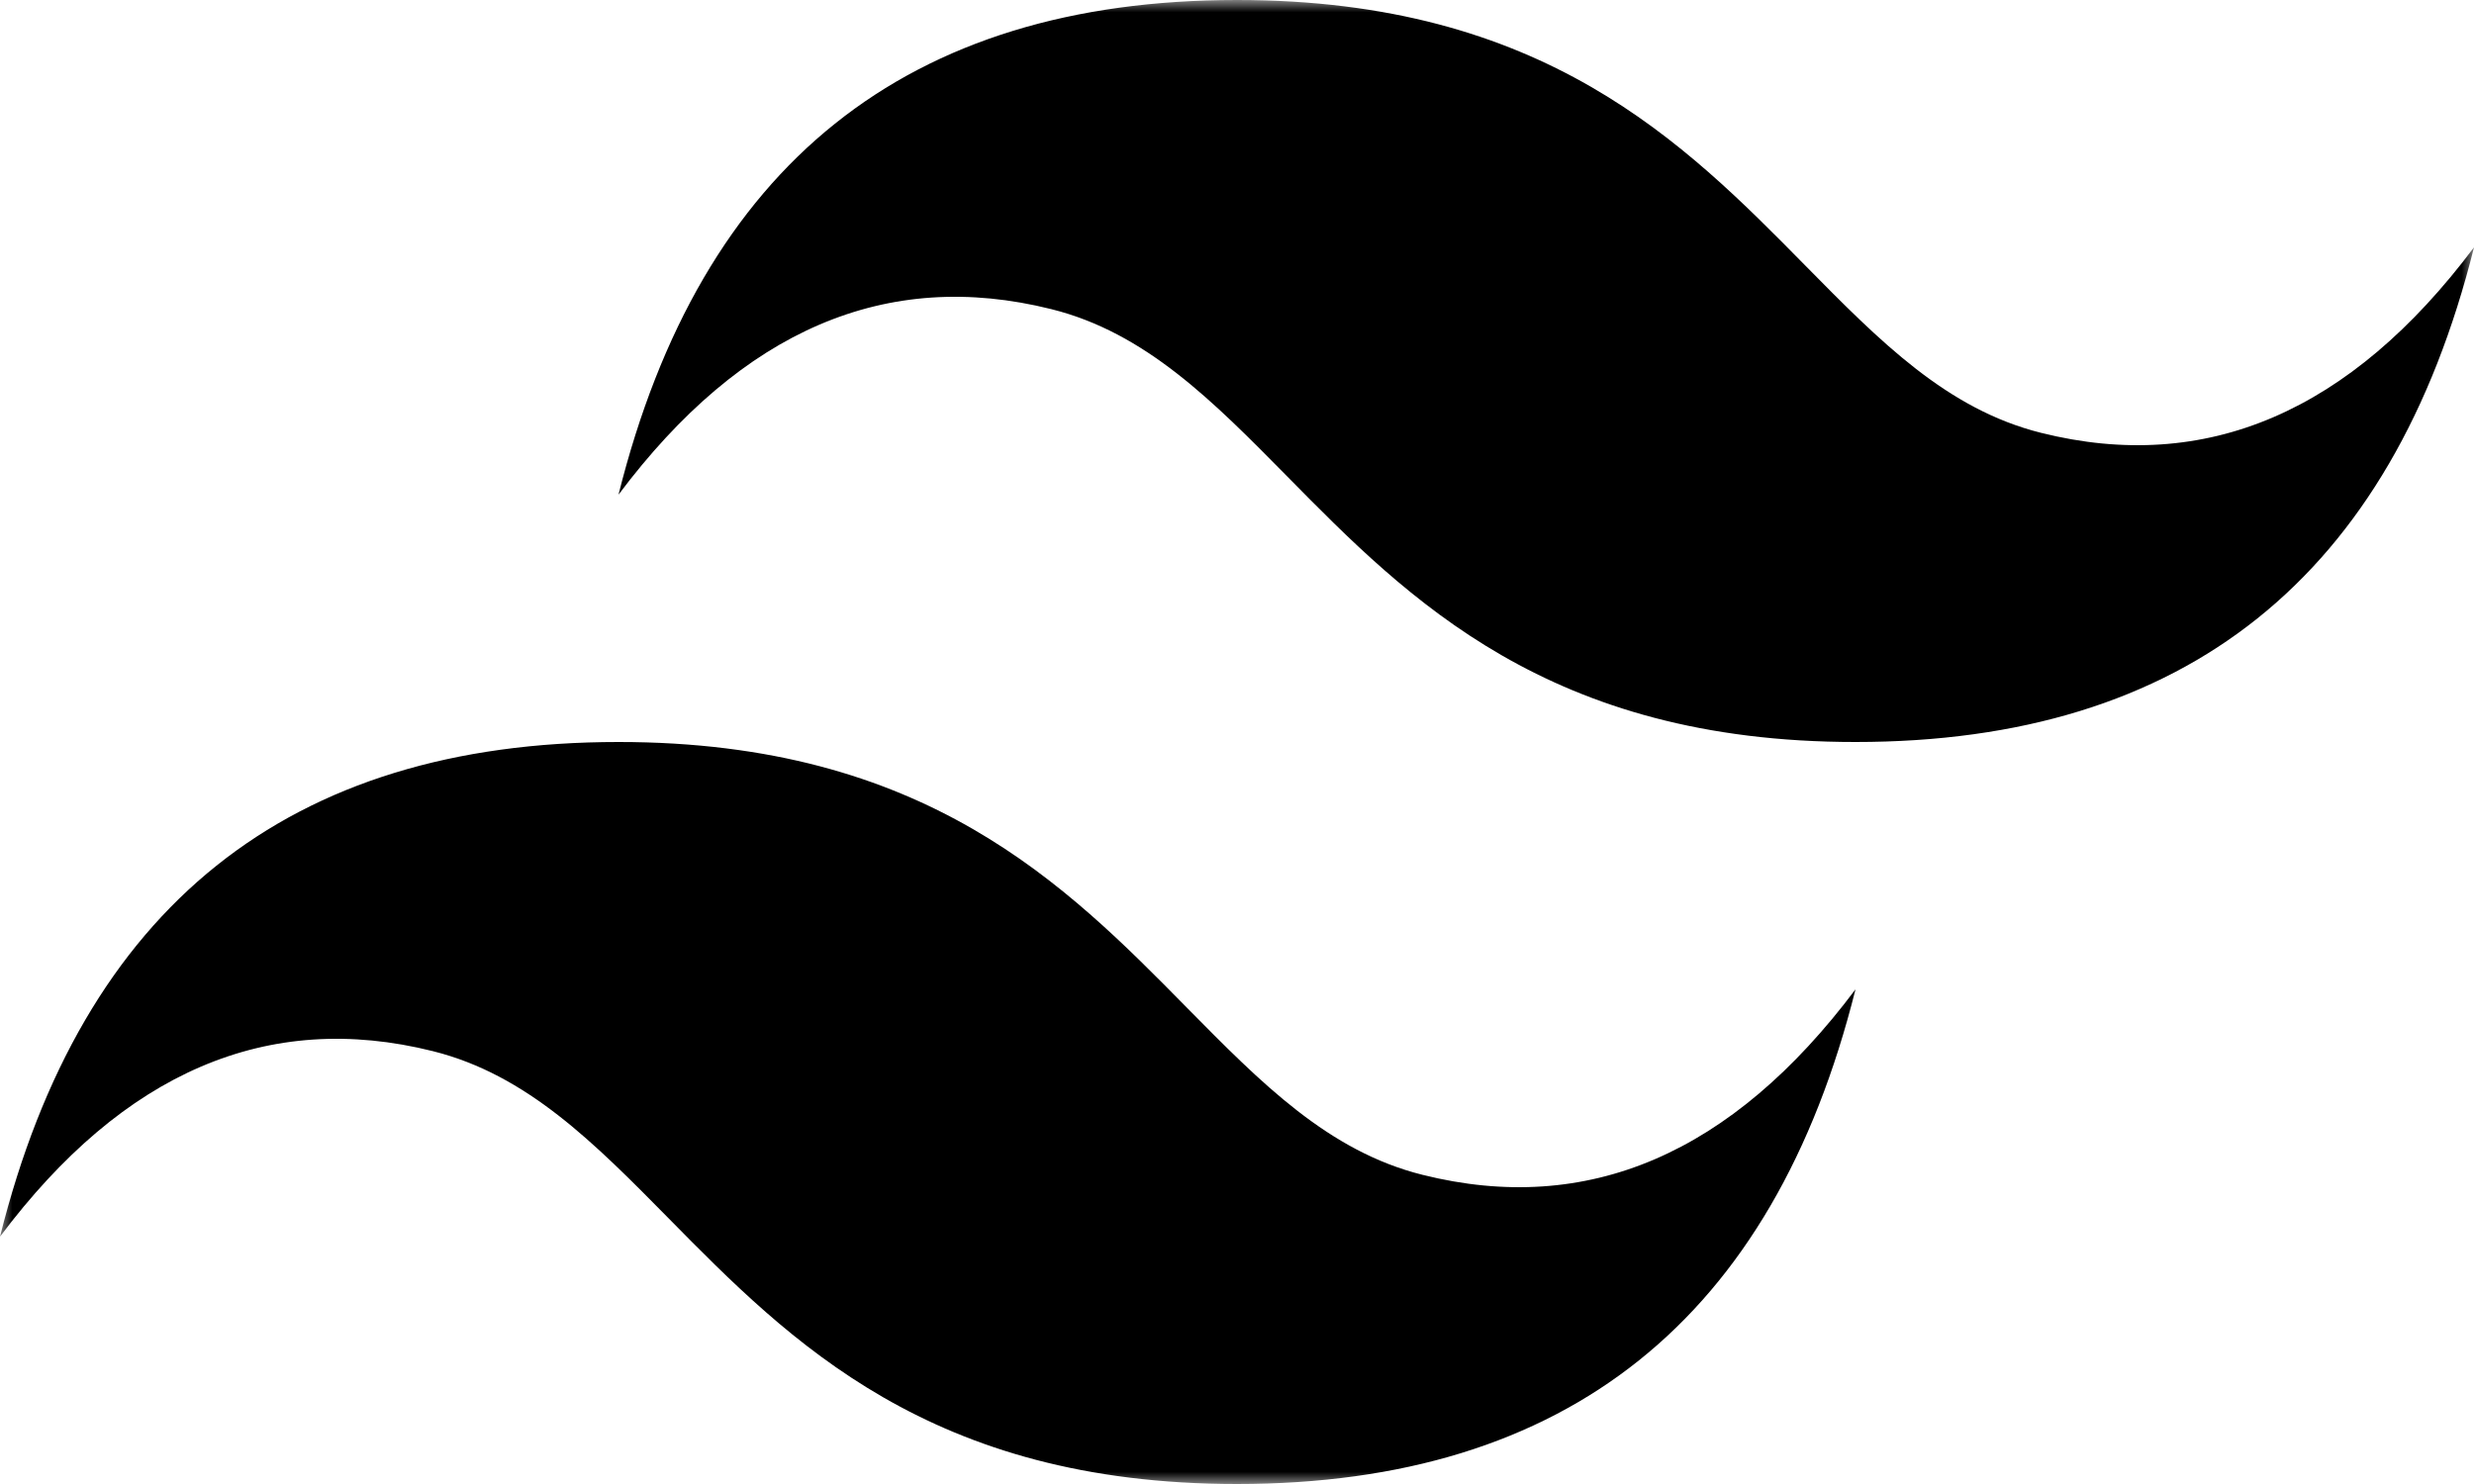 <svg width="100" height="60" viewBox="0 0 100 60" fill="none" xmlns="http://www.w3.org/2000/svg">
<mask id="mask0_61_251" style="mask-type:luminance" maskUnits="userSpaceOnUse" x="0" y="0" width="100" height="60">
<path d="M0 0H100V60H0V0Z" fill="white" style="fill:white;fill-opacity:1;"/>
</mask>
<g mask="url(#mask0_61_251)">
<path fill-rule="evenodd" clip-rule="evenodd" d="M50 0C36.667 0 28.333 6.667 25 20C30 13.333 35.833 10.833 42.5 12.5C46.304 13.45 49.022 16.211 52.032 19.265C56.933 24.241 62.607 30 75 30C88.333 30 96.667 23.333 100 10C95 16.667 89.167 19.167 82.5 17.5C78.696 16.55 75.978 13.789 72.969 10.735C68.067 5.759 62.393 0 50 0ZM25 30C11.667 30 3.333 36.667 0 50C5 43.333 10.833 40.833 17.5 42.5C21.304 43.452 24.022 46.211 27.032 49.265C31.933 54.241 37.607 60 50 60C63.333 60 71.667 53.333 75 40C70 46.667 64.167 49.167 57.5 47.5C53.696 46.55 50.978 43.789 47.968 40.735C43.067 35.759 37.393 30 25 30Z" fill="#38BDF8" style="fill:#38BDF8;fill:color(display-p3 0.22 0.741 0.973);fill-opacity:1;"/>
</g>
</svg>
